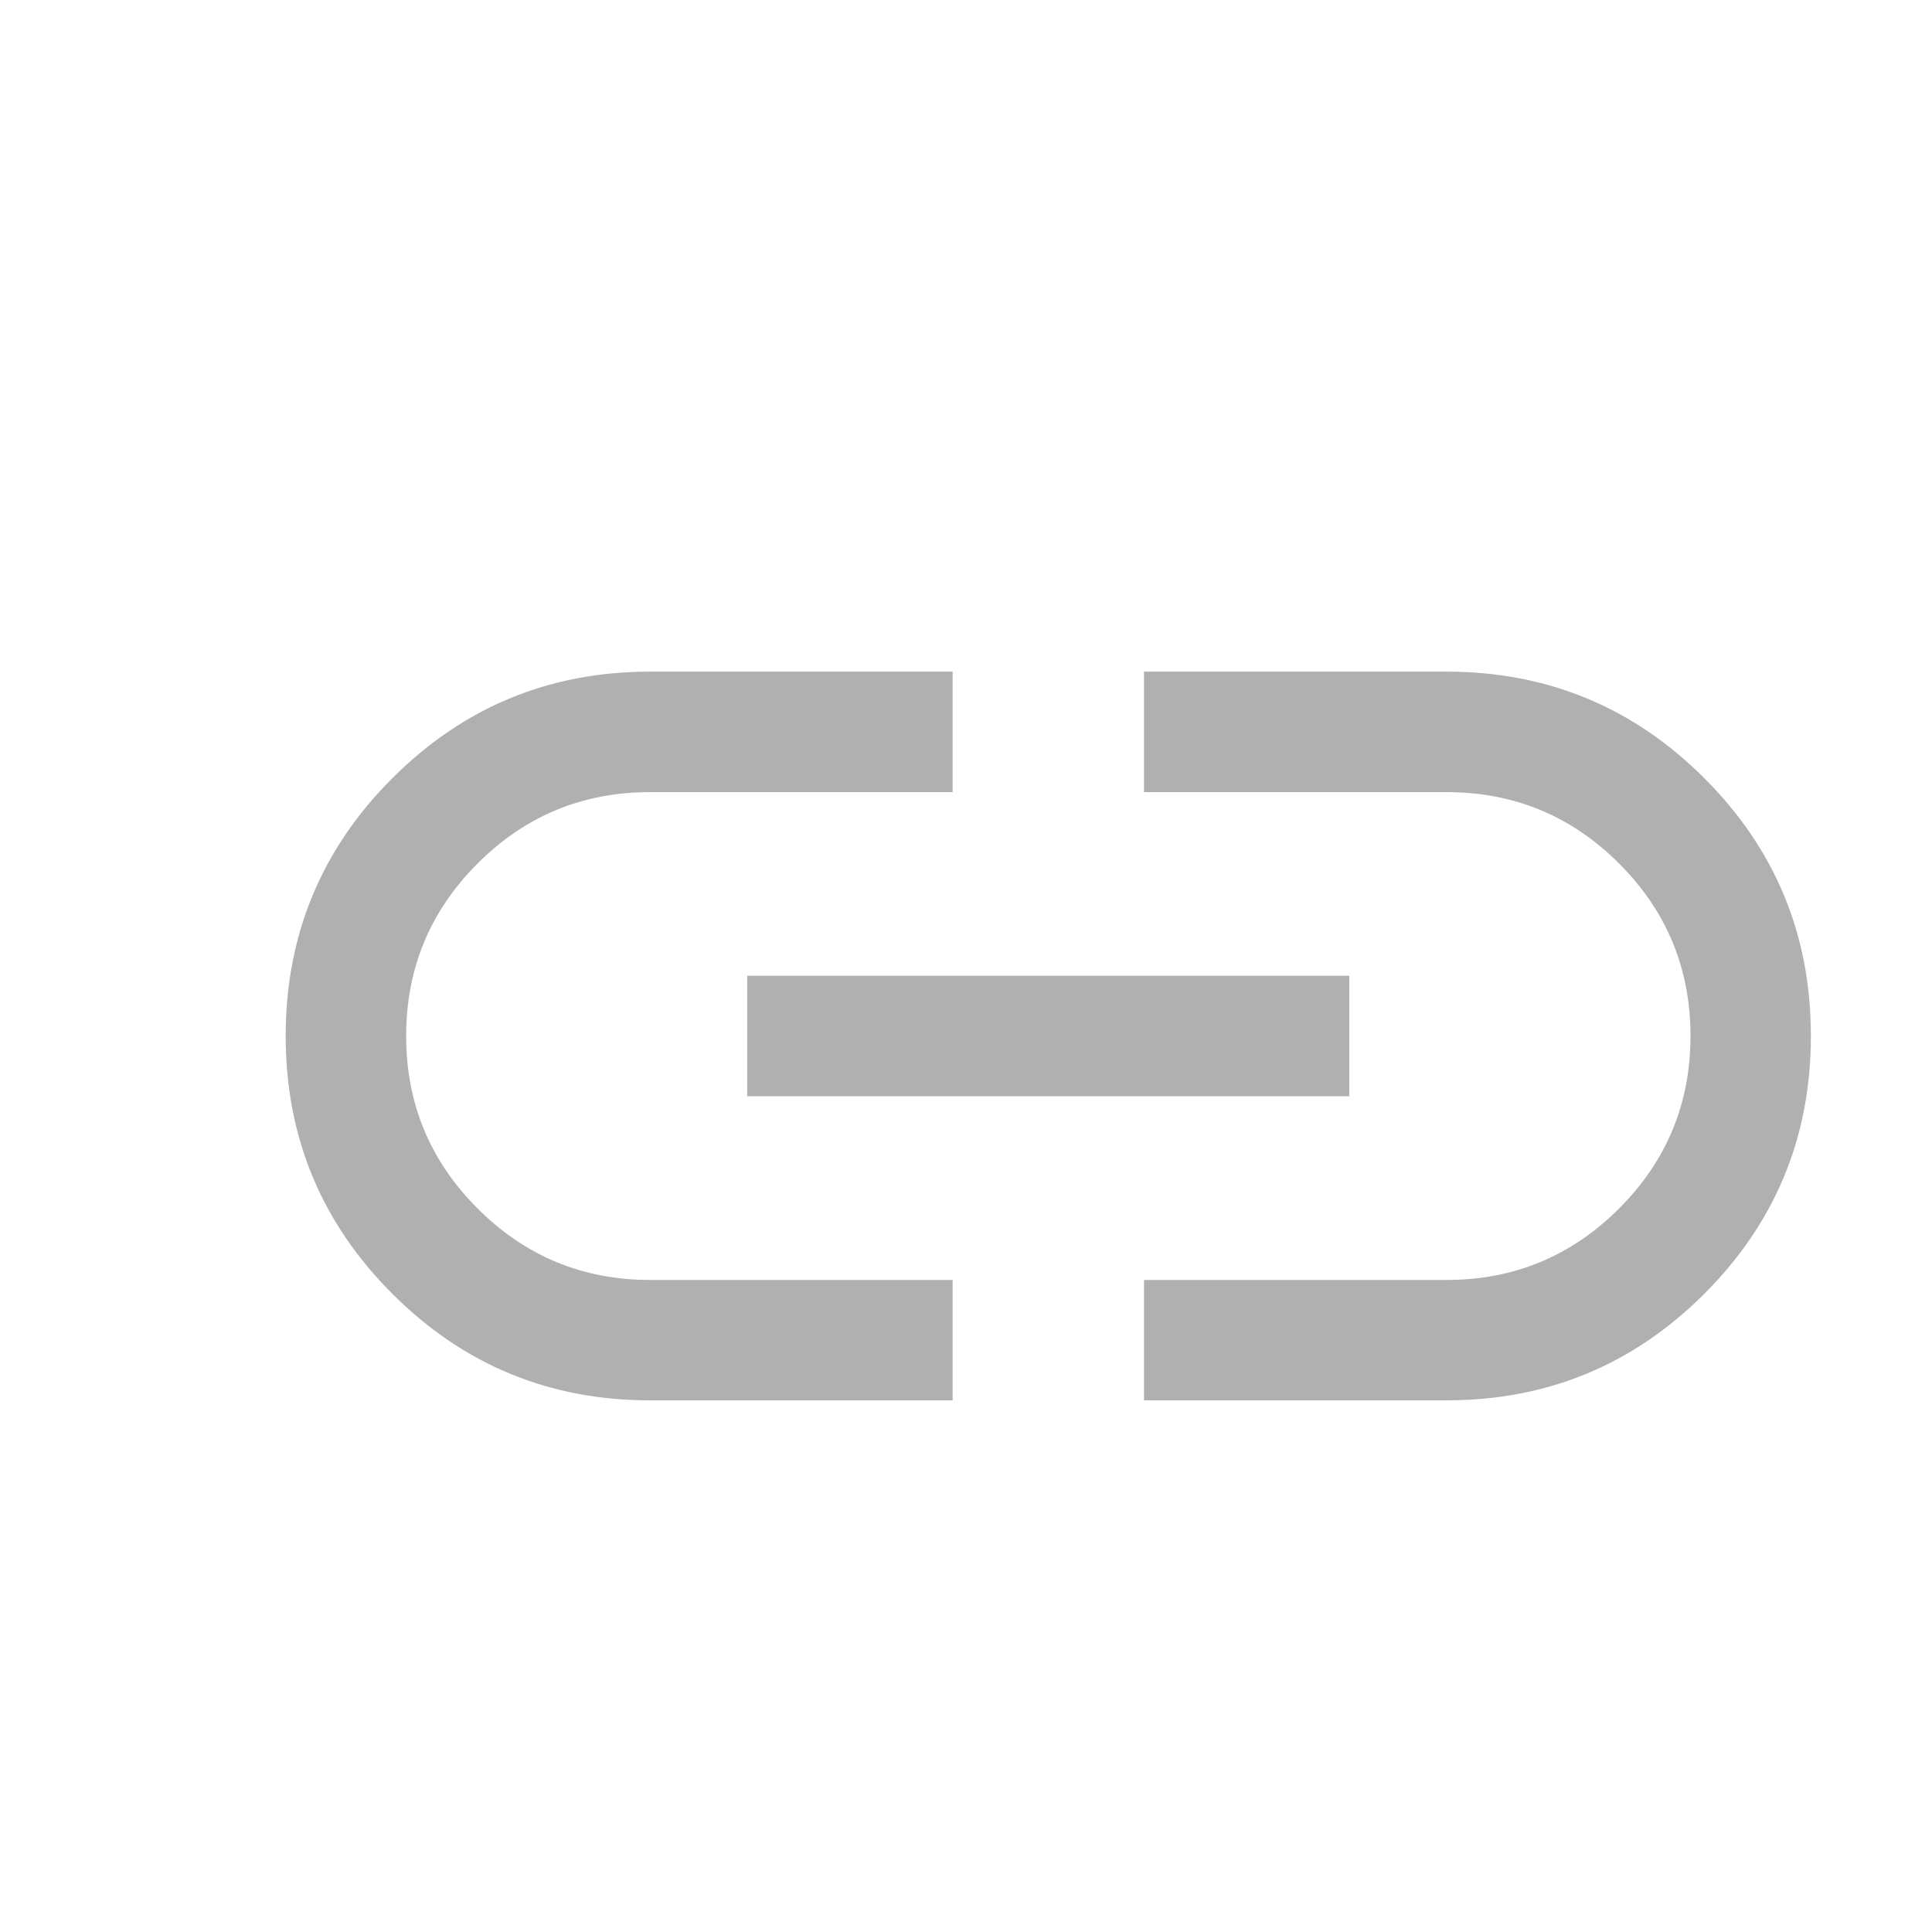 <svg width="22" height="22" viewBox="0 0 22 22" fill="none" xmlns="http://www.w3.org/2000/svg">
<mask id="mask0_4236_8323" style="mask-type:alpha" maskUnits="userSpaceOnUse" x="0" y="0" width="22" height="22">
<rect x="0.969" y="0.828" width="20.841" height="20.841" fill="#D9D9D9"/>
</mask>
<g mask="url(#mask0_4236_8323)">
<path d="M10.848 15.946H7.402C6.254 15.946 5.276 15.541 4.467 14.732C3.658 13.923 3.253 12.945 3.253 11.797C3.253 10.65 3.658 9.671 4.467 8.862C5.276 8.053 6.254 7.648 7.402 7.648H10.848V9.02H7.402C6.634 9.02 5.98 9.291 5.438 9.833C4.896 10.375 4.625 11.03 4.625 11.797C4.625 12.565 4.896 13.219 5.438 13.761C5.98 14.303 6.634 14.575 7.402 14.575H10.848V15.946ZM8.509 12.483V11.111H15.365V12.483H8.509ZM13.027 15.946V14.575H16.473C17.24 14.575 17.895 14.303 18.437 13.761C18.979 13.219 19.25 12.565 19.25 11.797C19.25 11.03 18.979 10.375 18.437 9.833C17.895 9.291 17.24 9.02 16.473 9.02H13.027V7.648H16.473C17.62 7.648 18.599 8.053 19.408 8.862C20.217 9.671 20.621 10.649 20.621 11.797C20.621 12.944 20.217 13.923 19.408 14.732C18.599 15.541 17.62 15.946 16.473 15.946H13.027Z" fill="#B0B0B0"/>
</g>
</svg>
